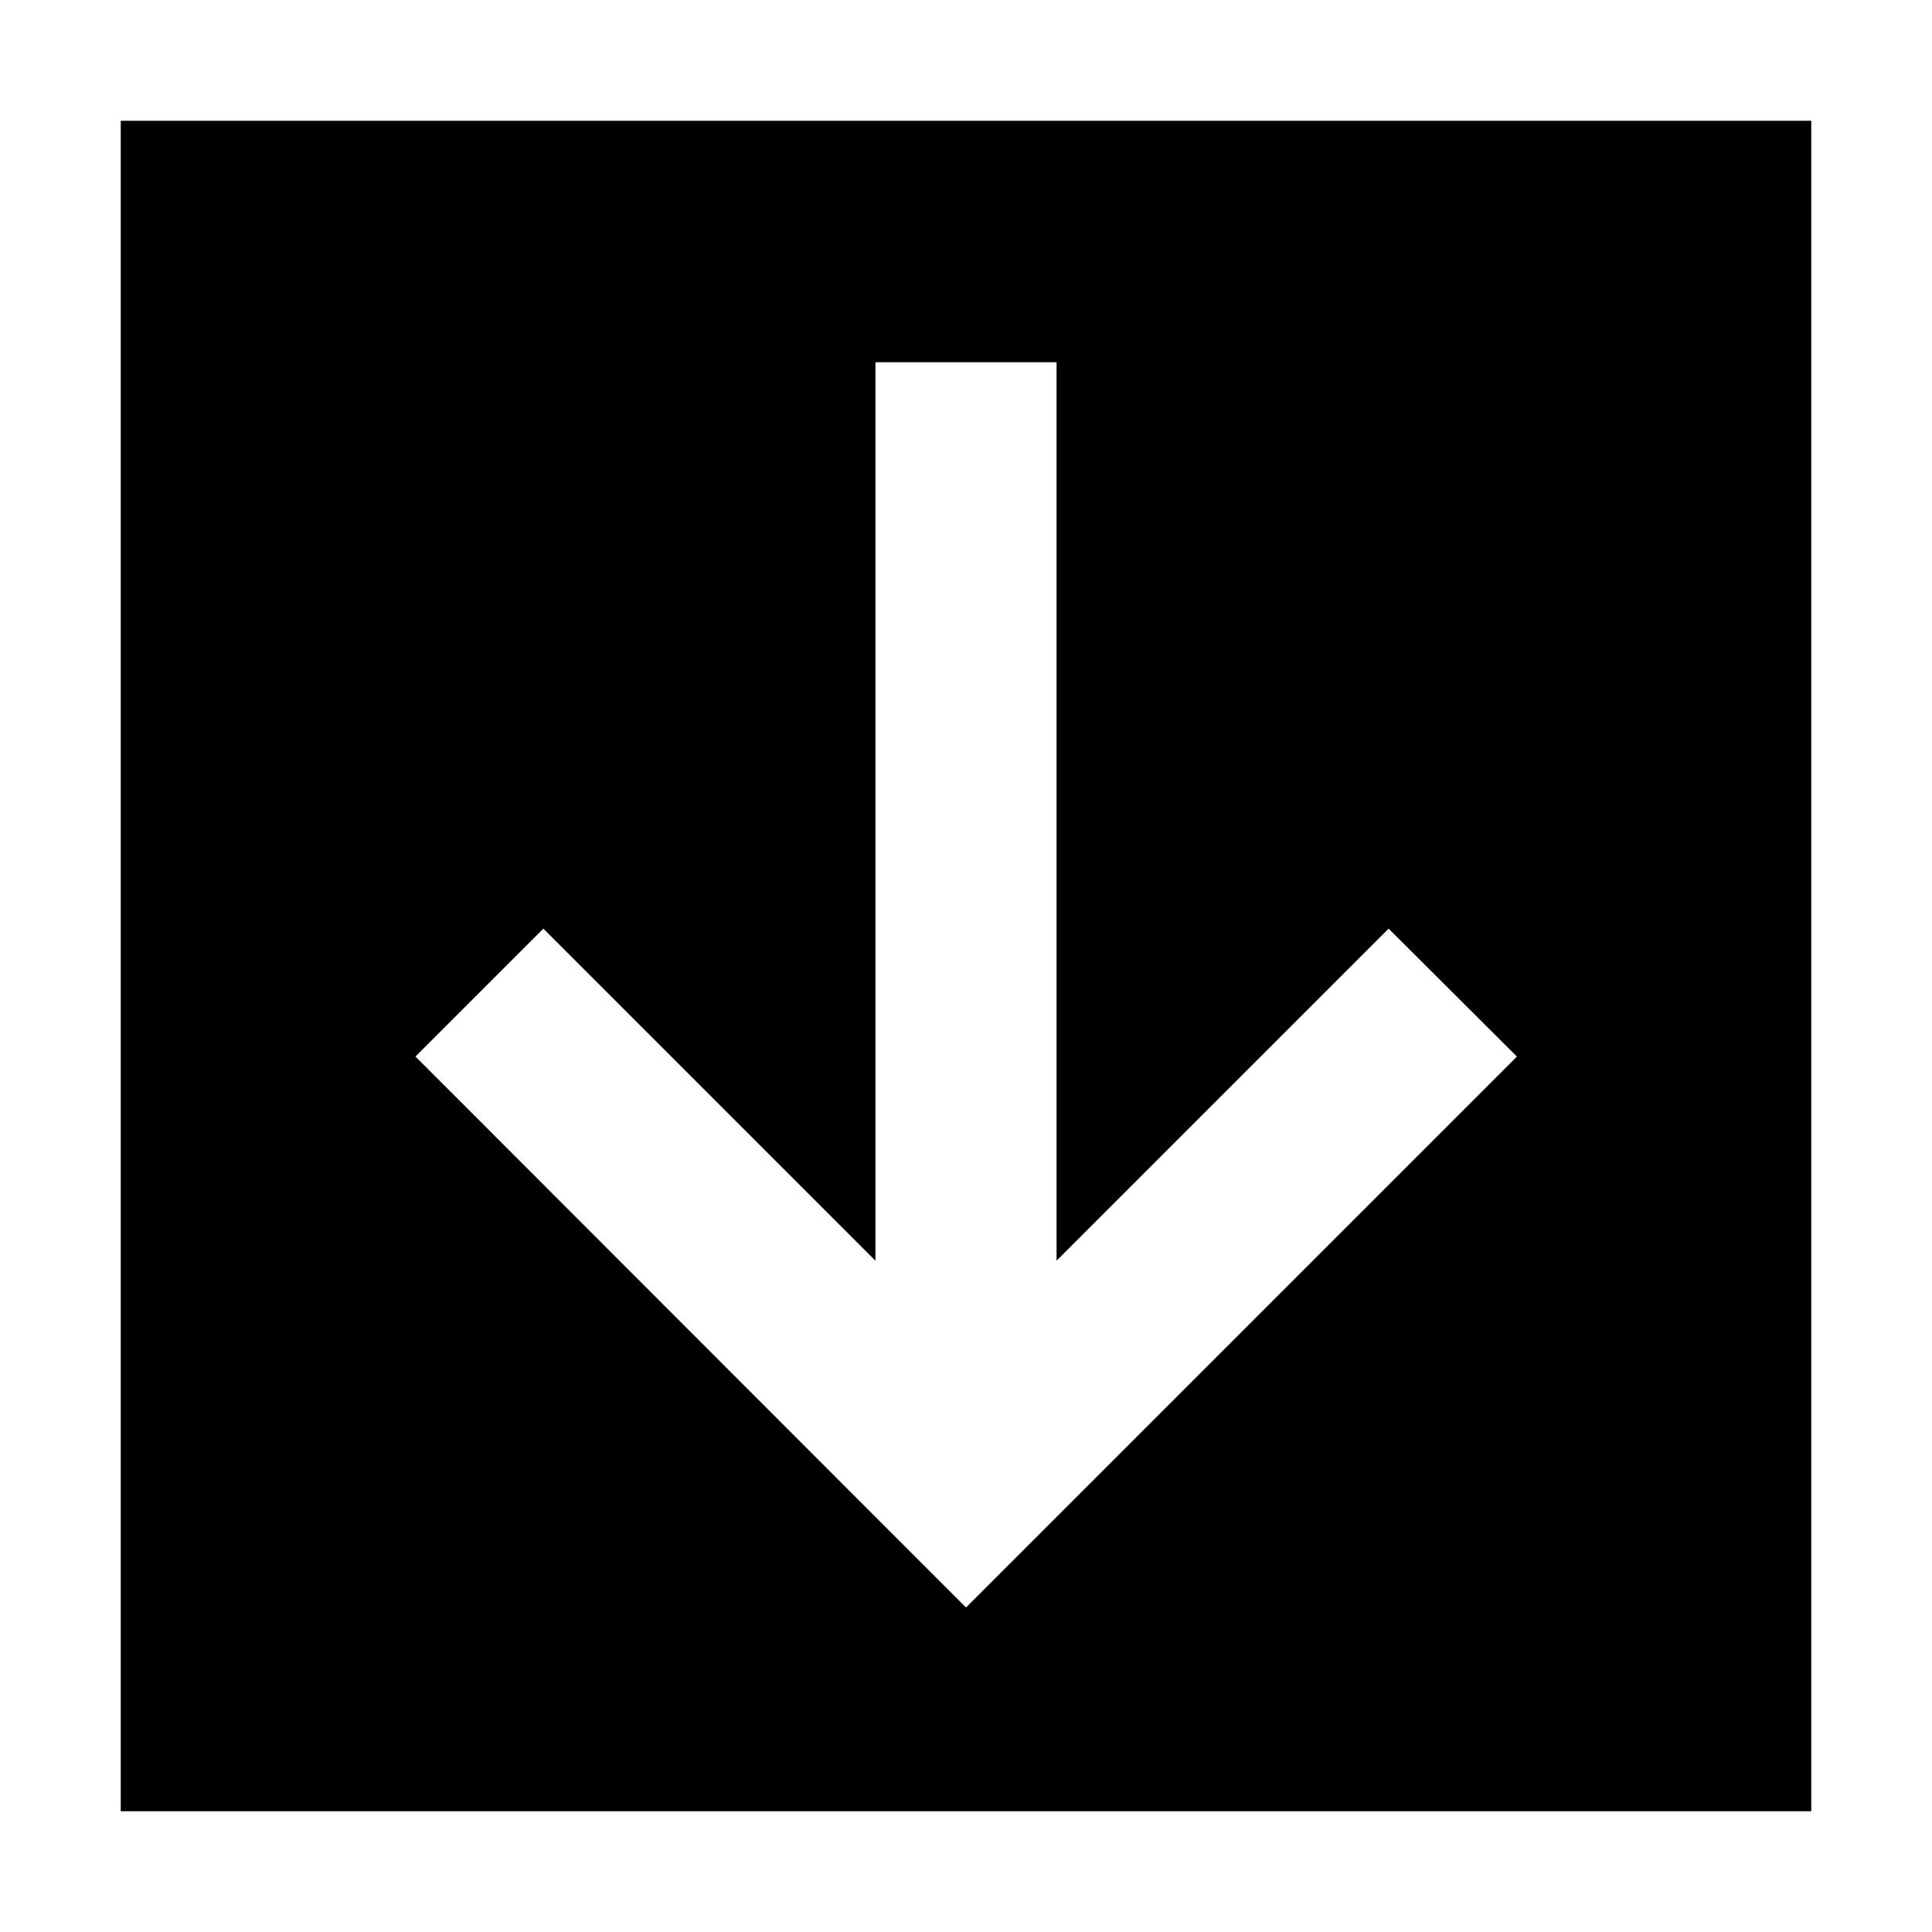 <svg xmlns="http://www.w3.org/2000/svg" width="24" height="24" viewBox="0 0 448 512">
    <path d="M448 480L0 480 0 32l448 0 0 448zM241 409L353 297l17-17L336 246.1l-17 17-71 71L248 120l0-24-48 0 0 24 0 214.1-71-71-17-17L78.1 280l17 17L207 409l17 17 17-17z"/>
</svg>